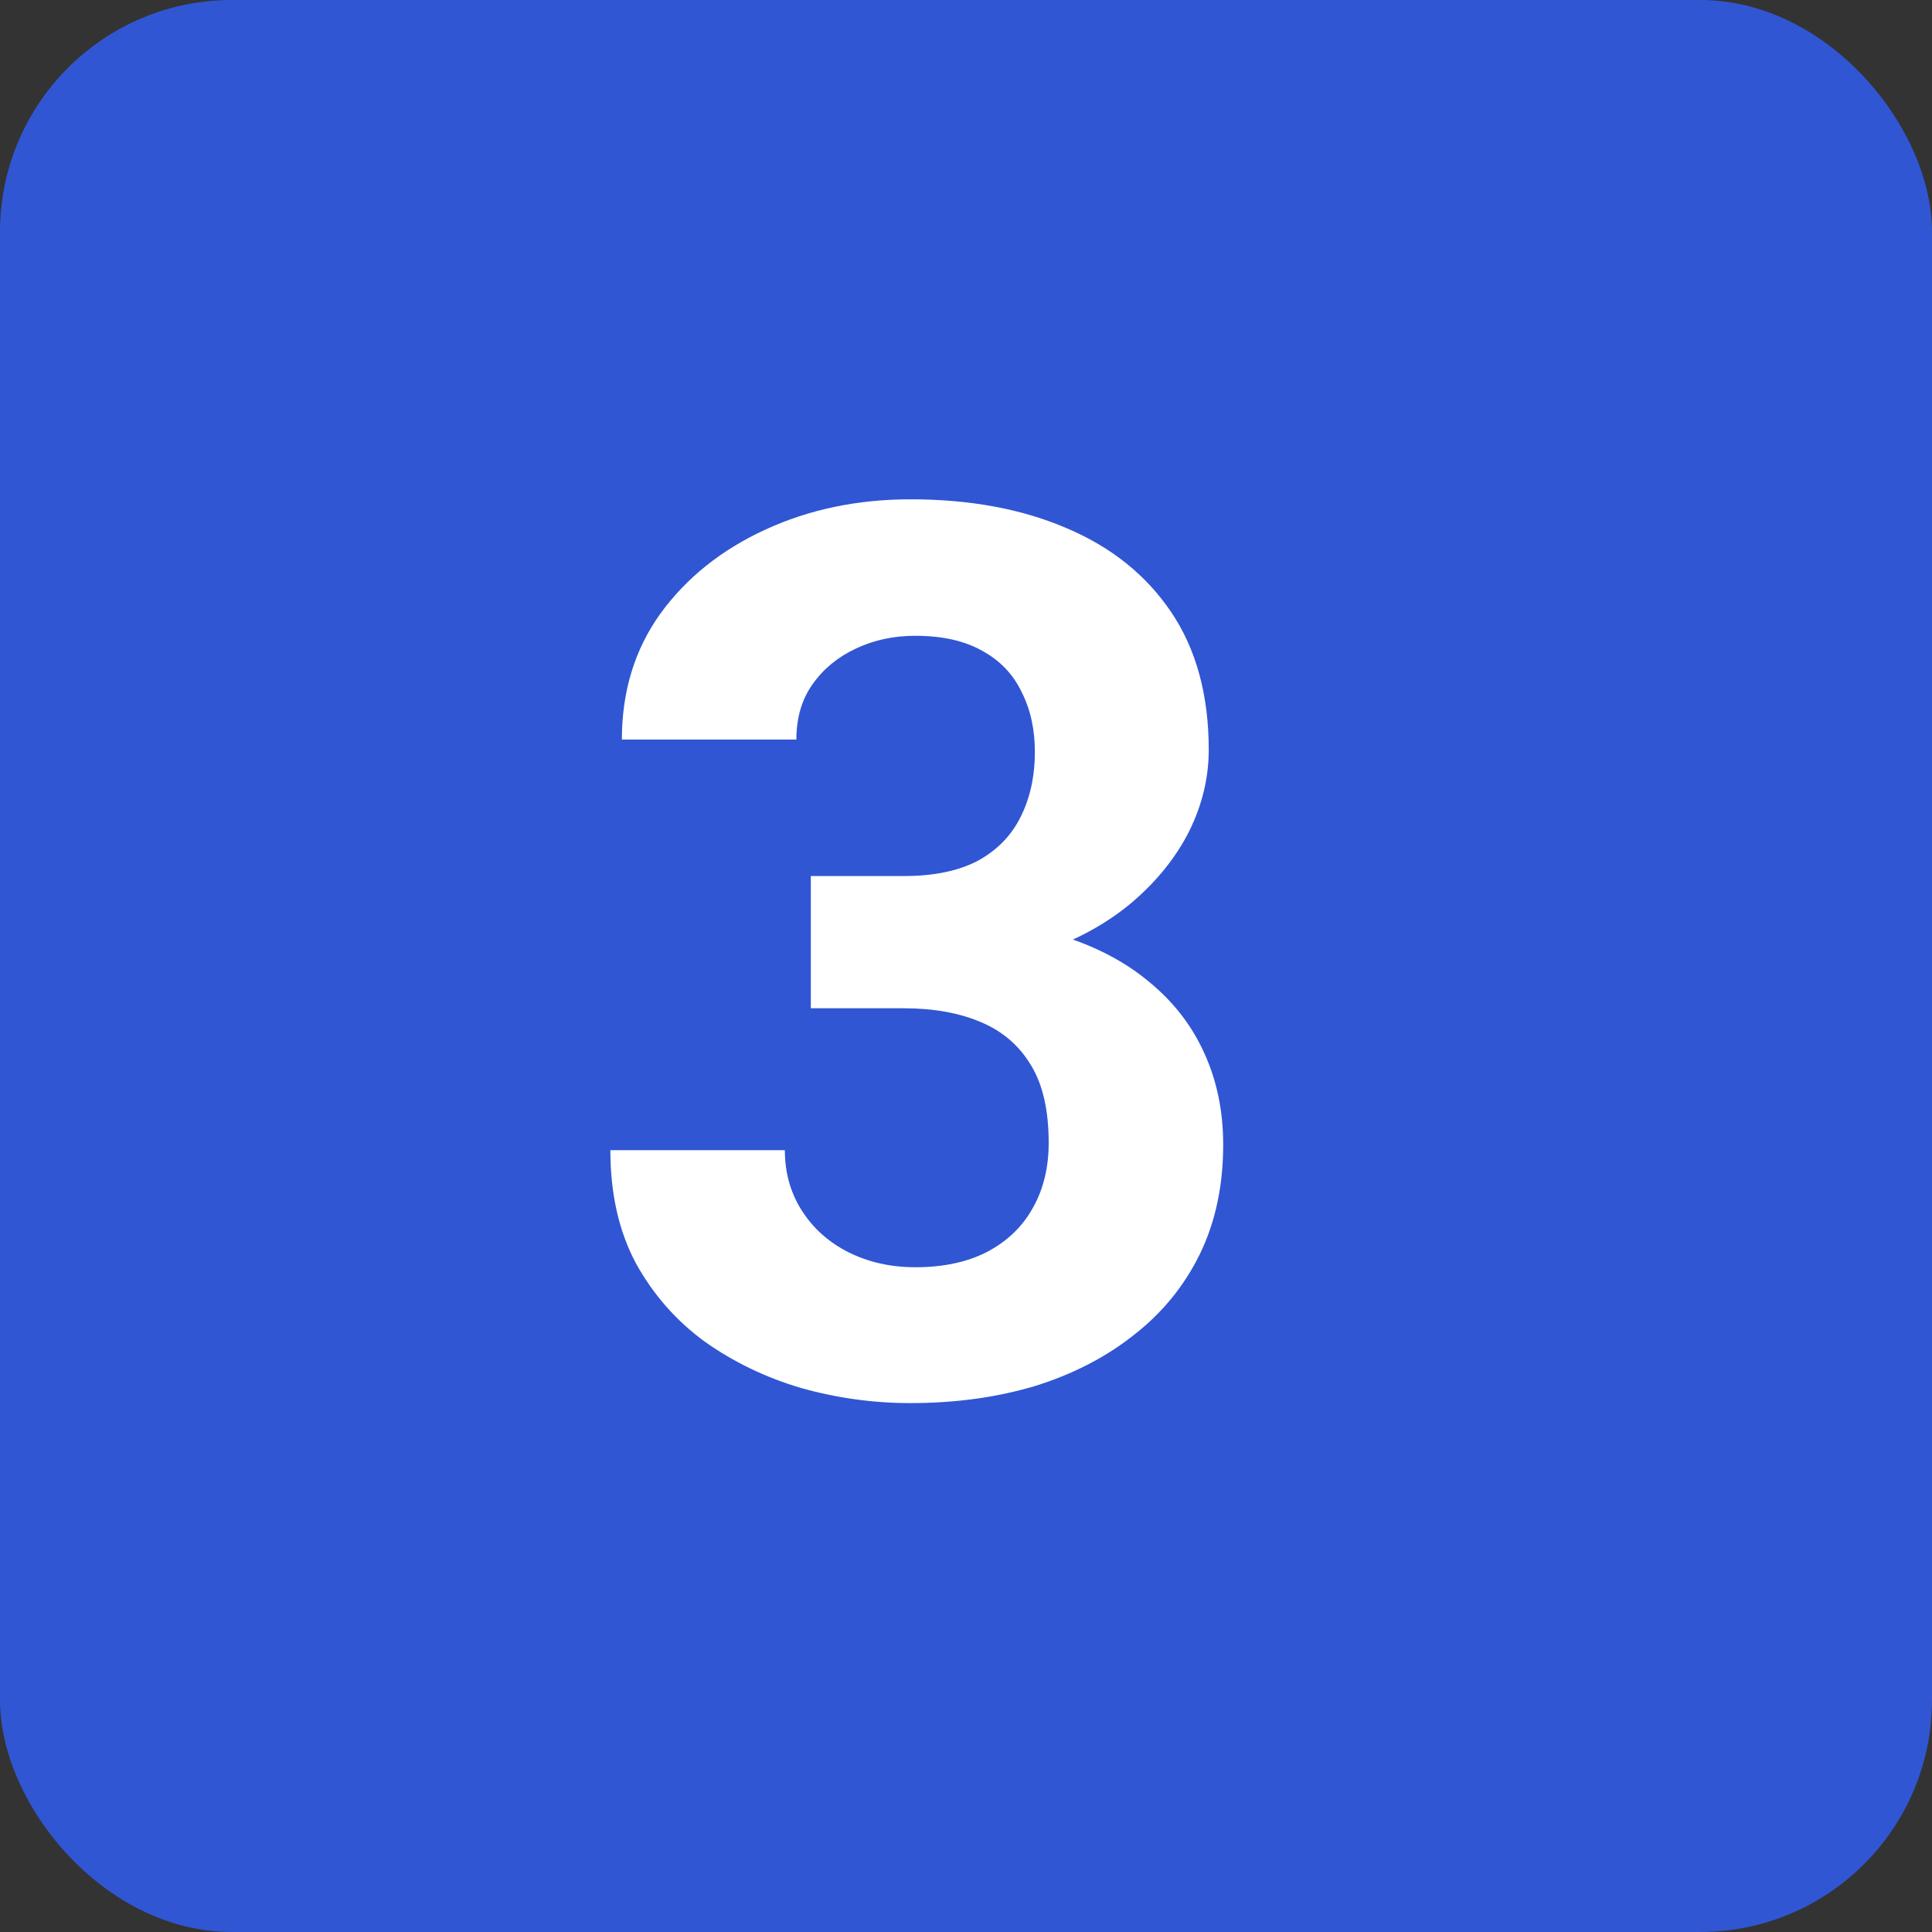 <svg width="25" height="25" viewBox="0 0 25 25" fill="none" xmlns="http://www.w3.org/2000/svg">
<rect x="0" y="0" width="25" height="25" fill="#333333" stroke="none"/>
<rect width="25" height="25" rx="3" fill="#3056D3"/>
<path d="M10.492 11.336H11.695C12.081 11.336 12.398 11.271 12.648 11.141C12.898 11.005 13.083 10.818 13.203 10.578C13.328 10.333 13.391 10.05 13.391 9.727C13.391 9.435 13.333 9.177 13.219 8.953C13.109 8.724 12.94 8.547 12.711 8.422C12.482 8.292 12.193 8.227 11.844 8.227C11.568 8.227 11.312 8.281 11.078 8.391C10.844 8.5 10.656 8.654 10.516 8.852C10.375 9.049 10.305 9.289 10.305 9.57H8.047C8.047 8.945 8.214 8.401 8.547 7.938C8.885 7.474 9.339 7.112 9.906 6.852C10.474 6.591 11.099 6.461 11.781 6.461C12.552 6.461 13.227 6.586 13.805 6.836C14.383 7.081 14.833 7.443 15.156 7.922C15.479 8.401 15.641 8.995 15.641 9.703C15.641 10.062 15.557 10.412 15.391 10.75C15.224 11.083 14.984 11.385 14.672 11.656C14.365 11.922 13.99 12.135 13.547 12.297C13.104 12.453 12.607 12.531 12.055 12.531H10.492V11.336ZM10.492 13.047V11.883H12.055C12.675 11.883 13.219 11.953 13.688 12.094C14.156 12.234 14.55 12.438 14.867 12.703C15.185 12.963 15.425 13.273 15.586 13.633C15.747 13.987 15.828 14.38 15.828 14.812C15.828 15.344 15.727 15.818 15.523 16.234C15.32 16.646 15.034 16.995 14.664 17.281C14.3 17.568 13.872 17.787 13.383 17.938C12.893 18.083 12.359 18.156 11.781 18.156C11.302 18.156 10.831 18.091 10.367 17.961C9.909 17.826 9.492 17.625 9.117 17.359C8.747 17.088 8.451 16.75 8.227 16.344C8.008 15.932 7.898 15.445 7.898 14.883H10.156C10.156 15.175 10.229 15.435 10.375 15.664C10.521 15.893 10.721 16.073 10.977 16.203C11.237 16.333 11.526 16.398 11.844 16.398C12.203 16.398 12.51 16.333 12.766 16.203C13.026 16.068 13.224 15.88 13.359 15.641C13.5 15.396 13.57 15.112 13.57 14.789C13.57 14.372 13.495 14.039 13.344 13.789C13.193 13.534 12.977 13.346 12.695 13.227C12.414 13.107 12.081 13.047 11.695 13.047H10.492Z" fill="white"/>
</svg>
